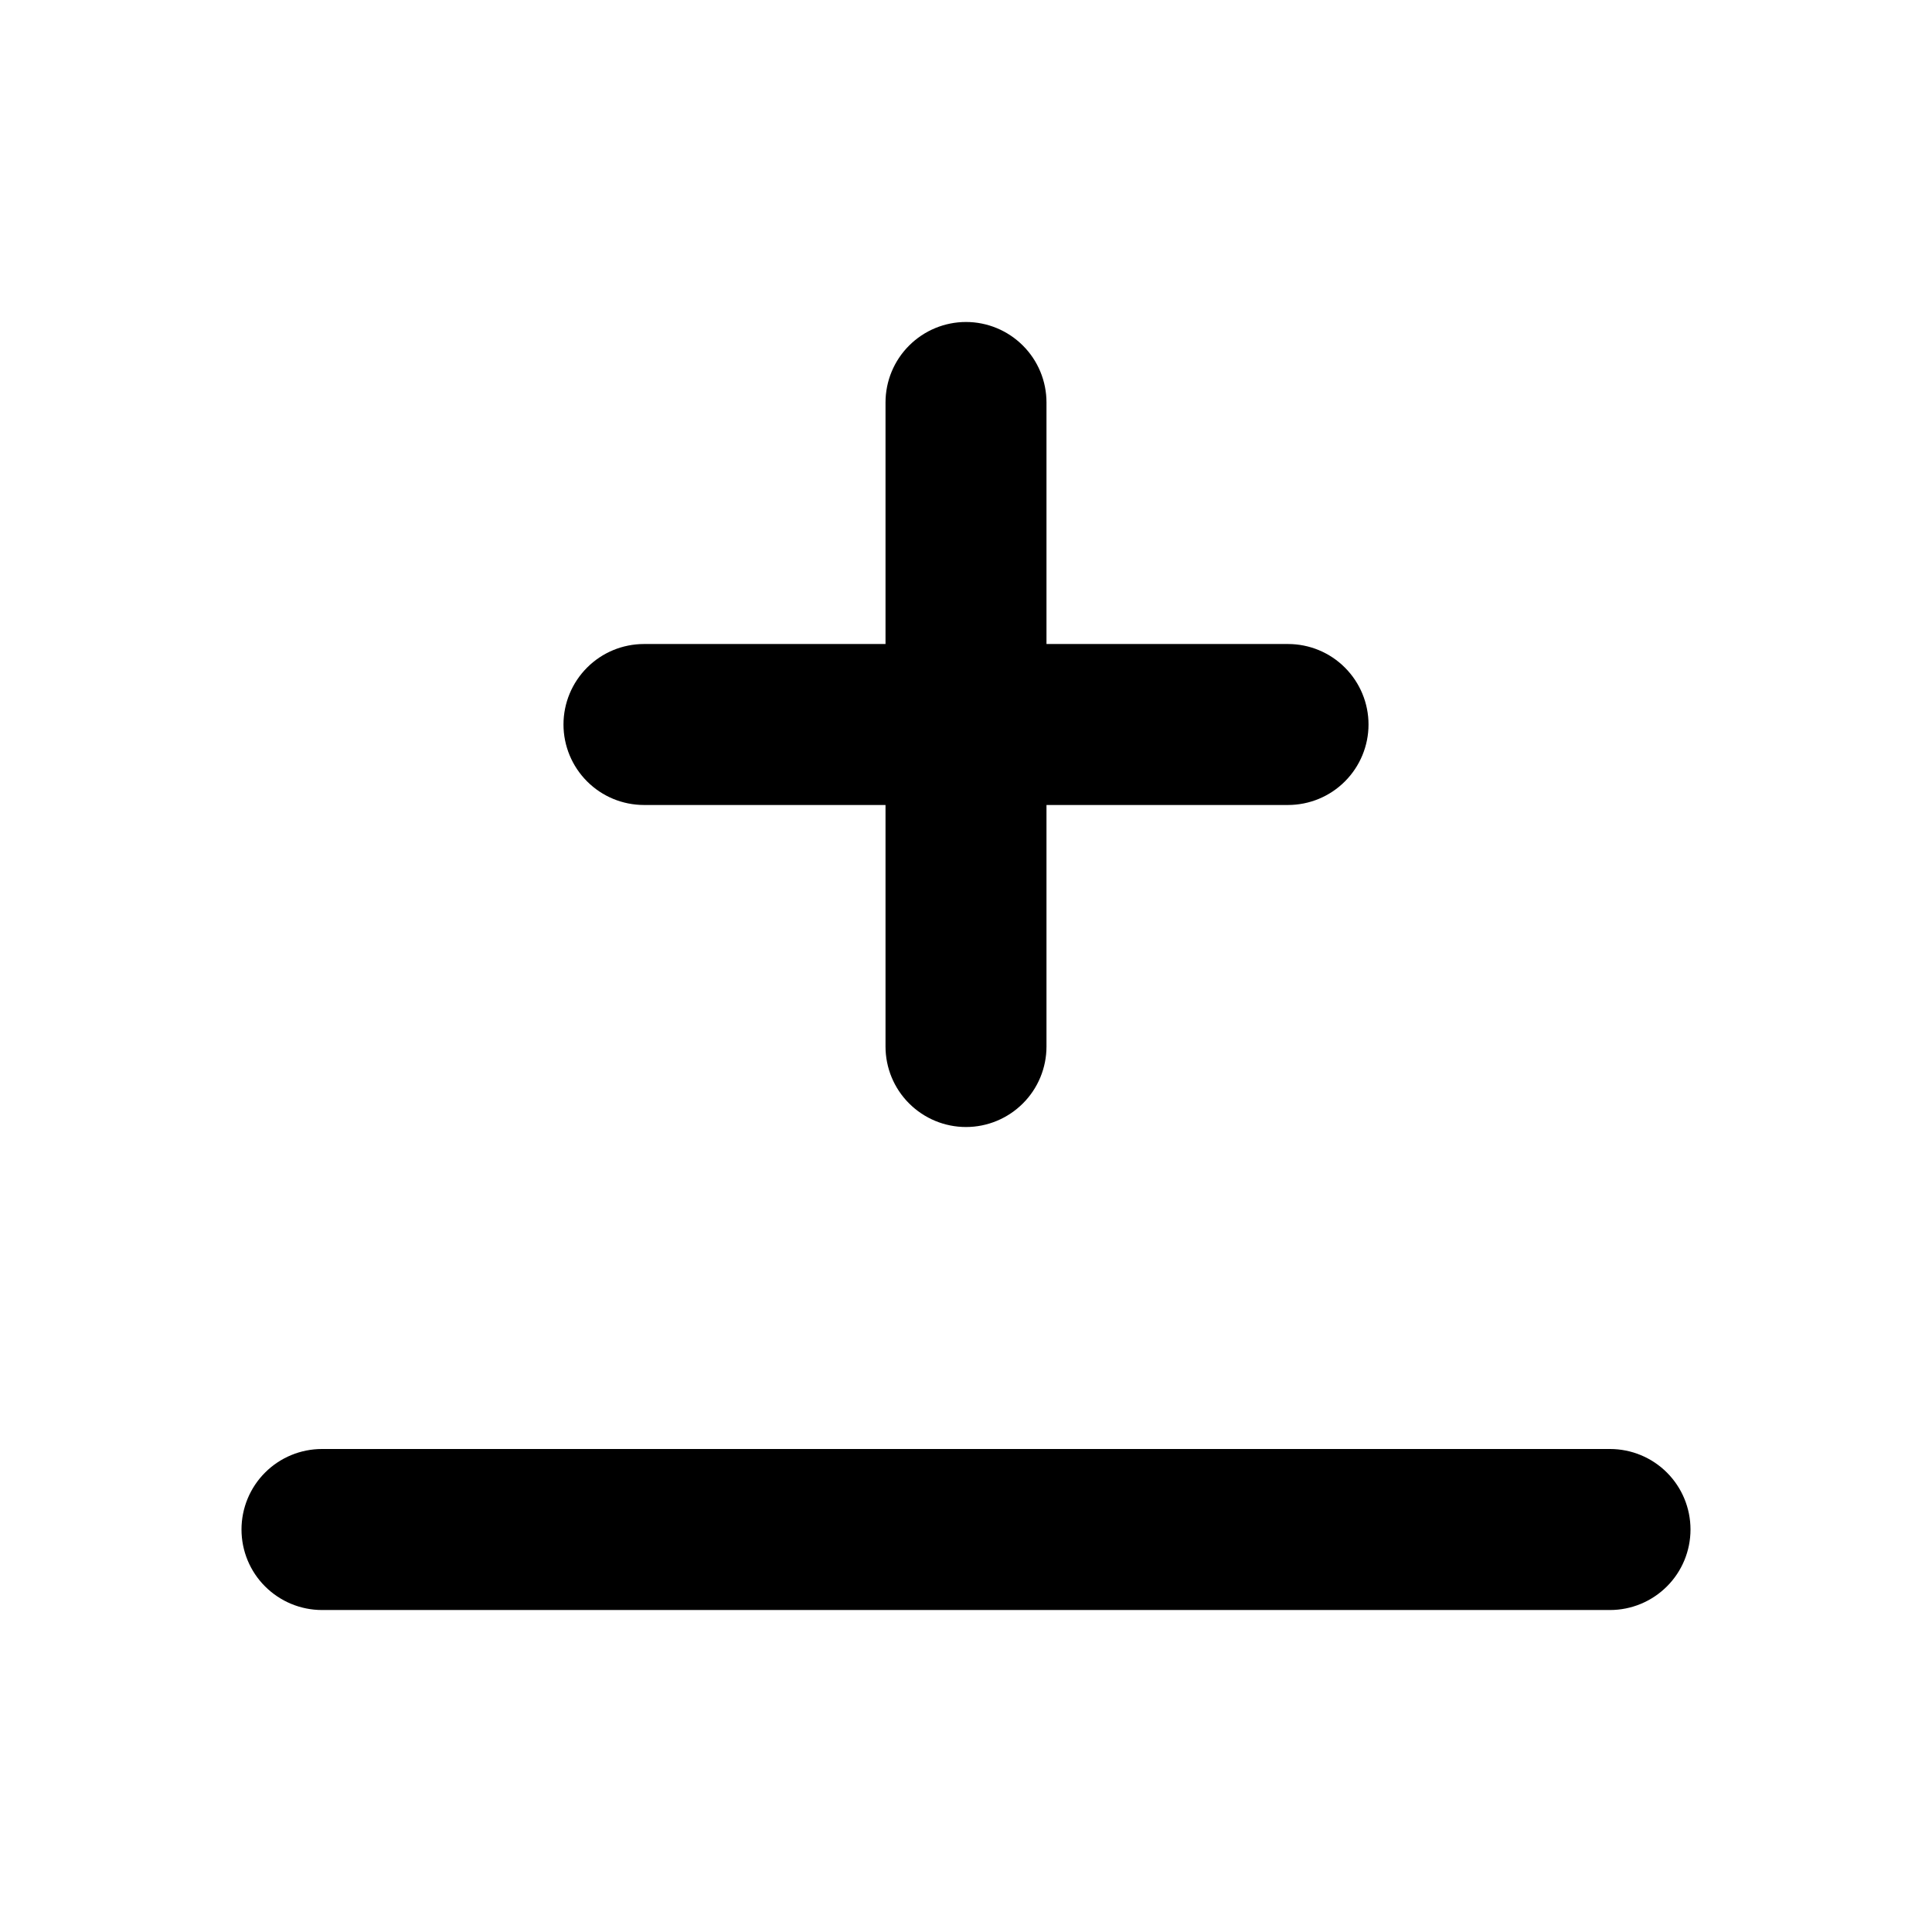 <svg width="50" height="50" viewBox="0 0 50 50" fill="none" xmlns="http://www.w3.org/2000/svg">
<path d="M25 8.333C25.552 8.333 26.082 8.553 26.473 8.944C26.864 9.334 27.083 9.864 27.083 10.417V16.667H33.333C33.886 16.667 34.416 16.886 34.806 17.277C35.197 17.668 35.417 18.197 35.417 18.75C35.417 19.302 35.197 19.832 34.806 20.223C34.416 20.614 33.886 20.833 33.333 20.833H27.083V27.083C27.083 27.636 26.864 28.166 26.473 28.556C26.082 28.947 25.552 29.167 25 29.167C24.447 29.167 23.918 28.947 23.527 28.556C23.136 28.166 22.917 27.636 22.917 27.083V20.833H16.667C16.114 20.833 15.584 20.614 15.194 20.223C14.803 19.832 14.583 19.302 14.583 18.75C14.583 18.197 14.803 17.668 15.194 17.277C15.584 16.886 16.114 16.667 16.667 16.667H22.917V10.417C22.917 9.864 23.136 9.334 23.527 8.944C23.918 8.553 24.447 8.333 25 8.333Z" fill="black"/>
<path d="M6.25 39.583C6.25 39.031 6.469 38.501 6.86 38.11C7.251 37.719 7.781 37.5 8.333 37.5H41.667C42.219 37.5 42.749 37.719 43.14 38.11C43.531 38.501 43.75 39.031 43.75 39.583C43.75 40.136 43.531 40.666 43.14 41.056C42.749 41.447 42.219 41.667 41.667 41.667H8.333C7.781 41.667 7.251 41.447 6.86 41.056C6.469 40.666 6.25 40.136 6.25 39.583Z" fill="black"/>
</svg>
